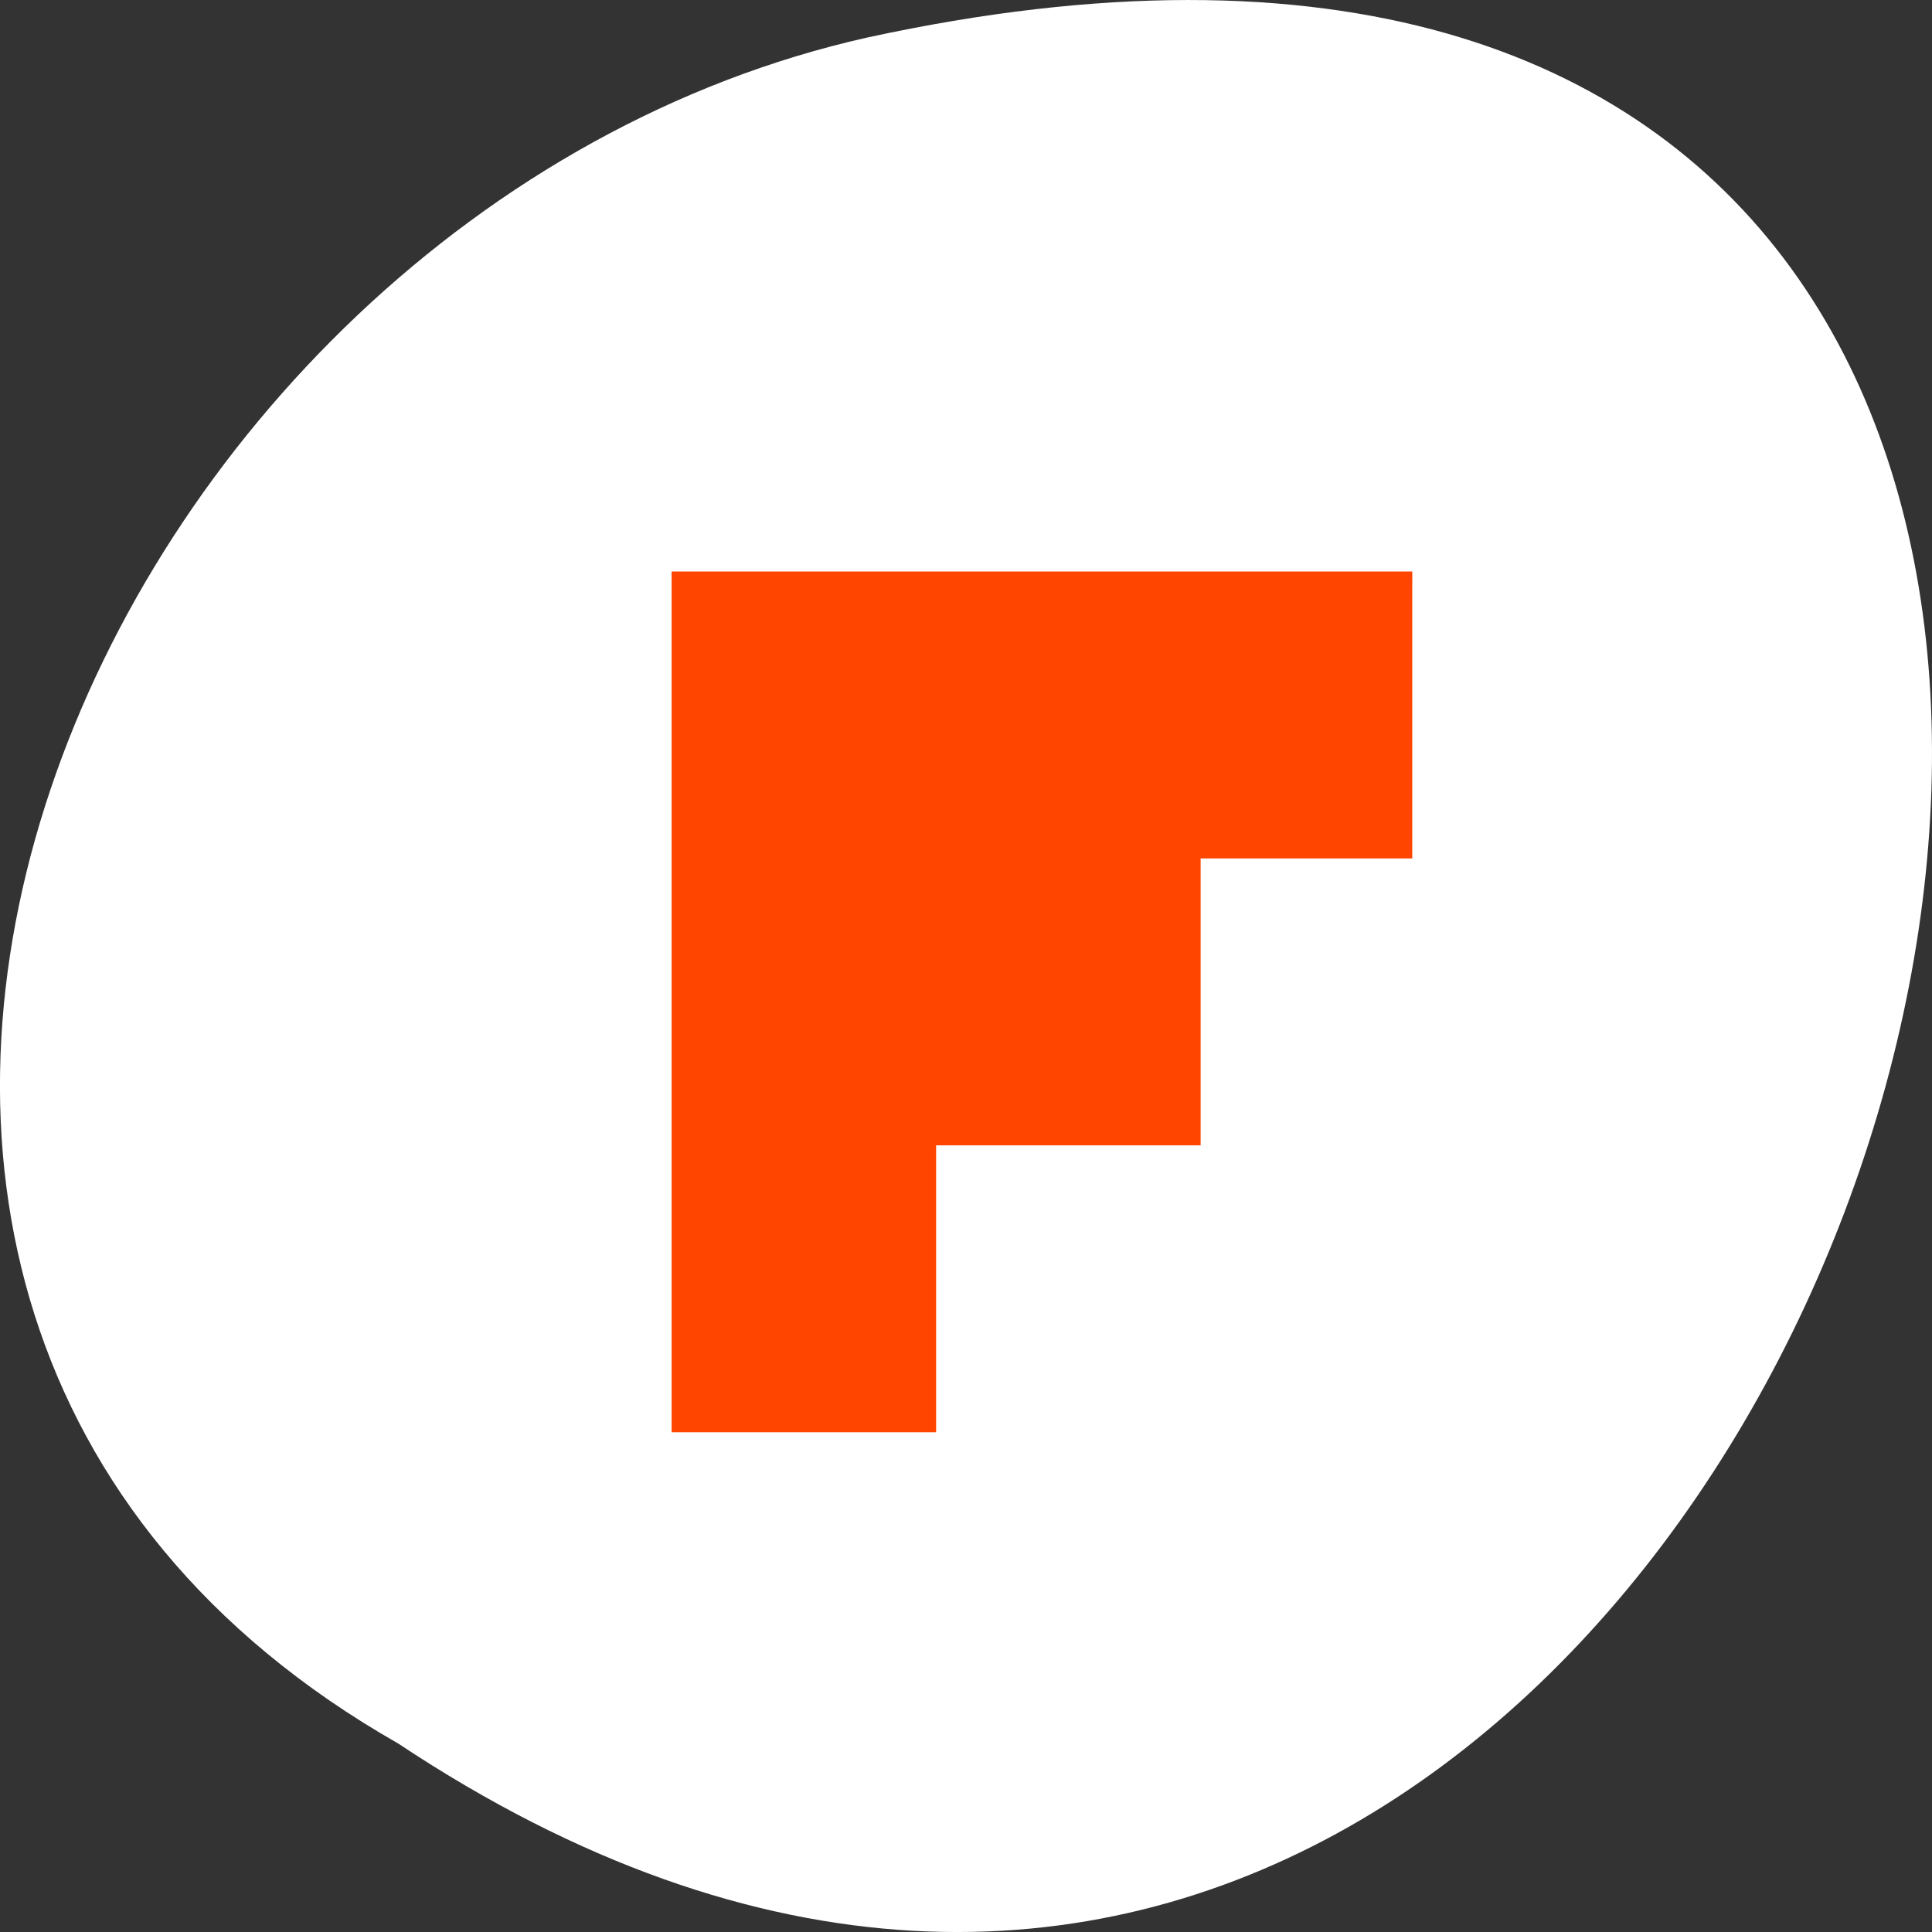 <svg xmlns="http://www.w3.org/2000/svg" viewBox="0 0 256 256"><rect x="0" y="0" width="256" height="256" fill="#333333" stroke="none"/><g transform="translate(0 -796.36)" style="color:#000"><path d="m 52.774 1027.39 c 192.46 127.95 311 -280.09 62.2 -226.07 -102.82 23.02 -165.22 167.39 -62.2 226.07 z" style="fill:#fff"/><g transform="matrix(4.206 0 0 4.562 37.12 -3762.26)" style="fill:#ff4500"><path d="m 12.333 1015.86 v 8.333 v 8.333 v 8.333 h 8.333 v -8.333 h 8.333 v -8.333 h 6.667 v -8.333 h -15 h -8.333 z"/><path d="m 12.333 1015.86 v 0.334 h 8.333 h 15 v -0.334 h -15 h -8.333 z" style="fill-opacity:0.235"/></g></g></svg>